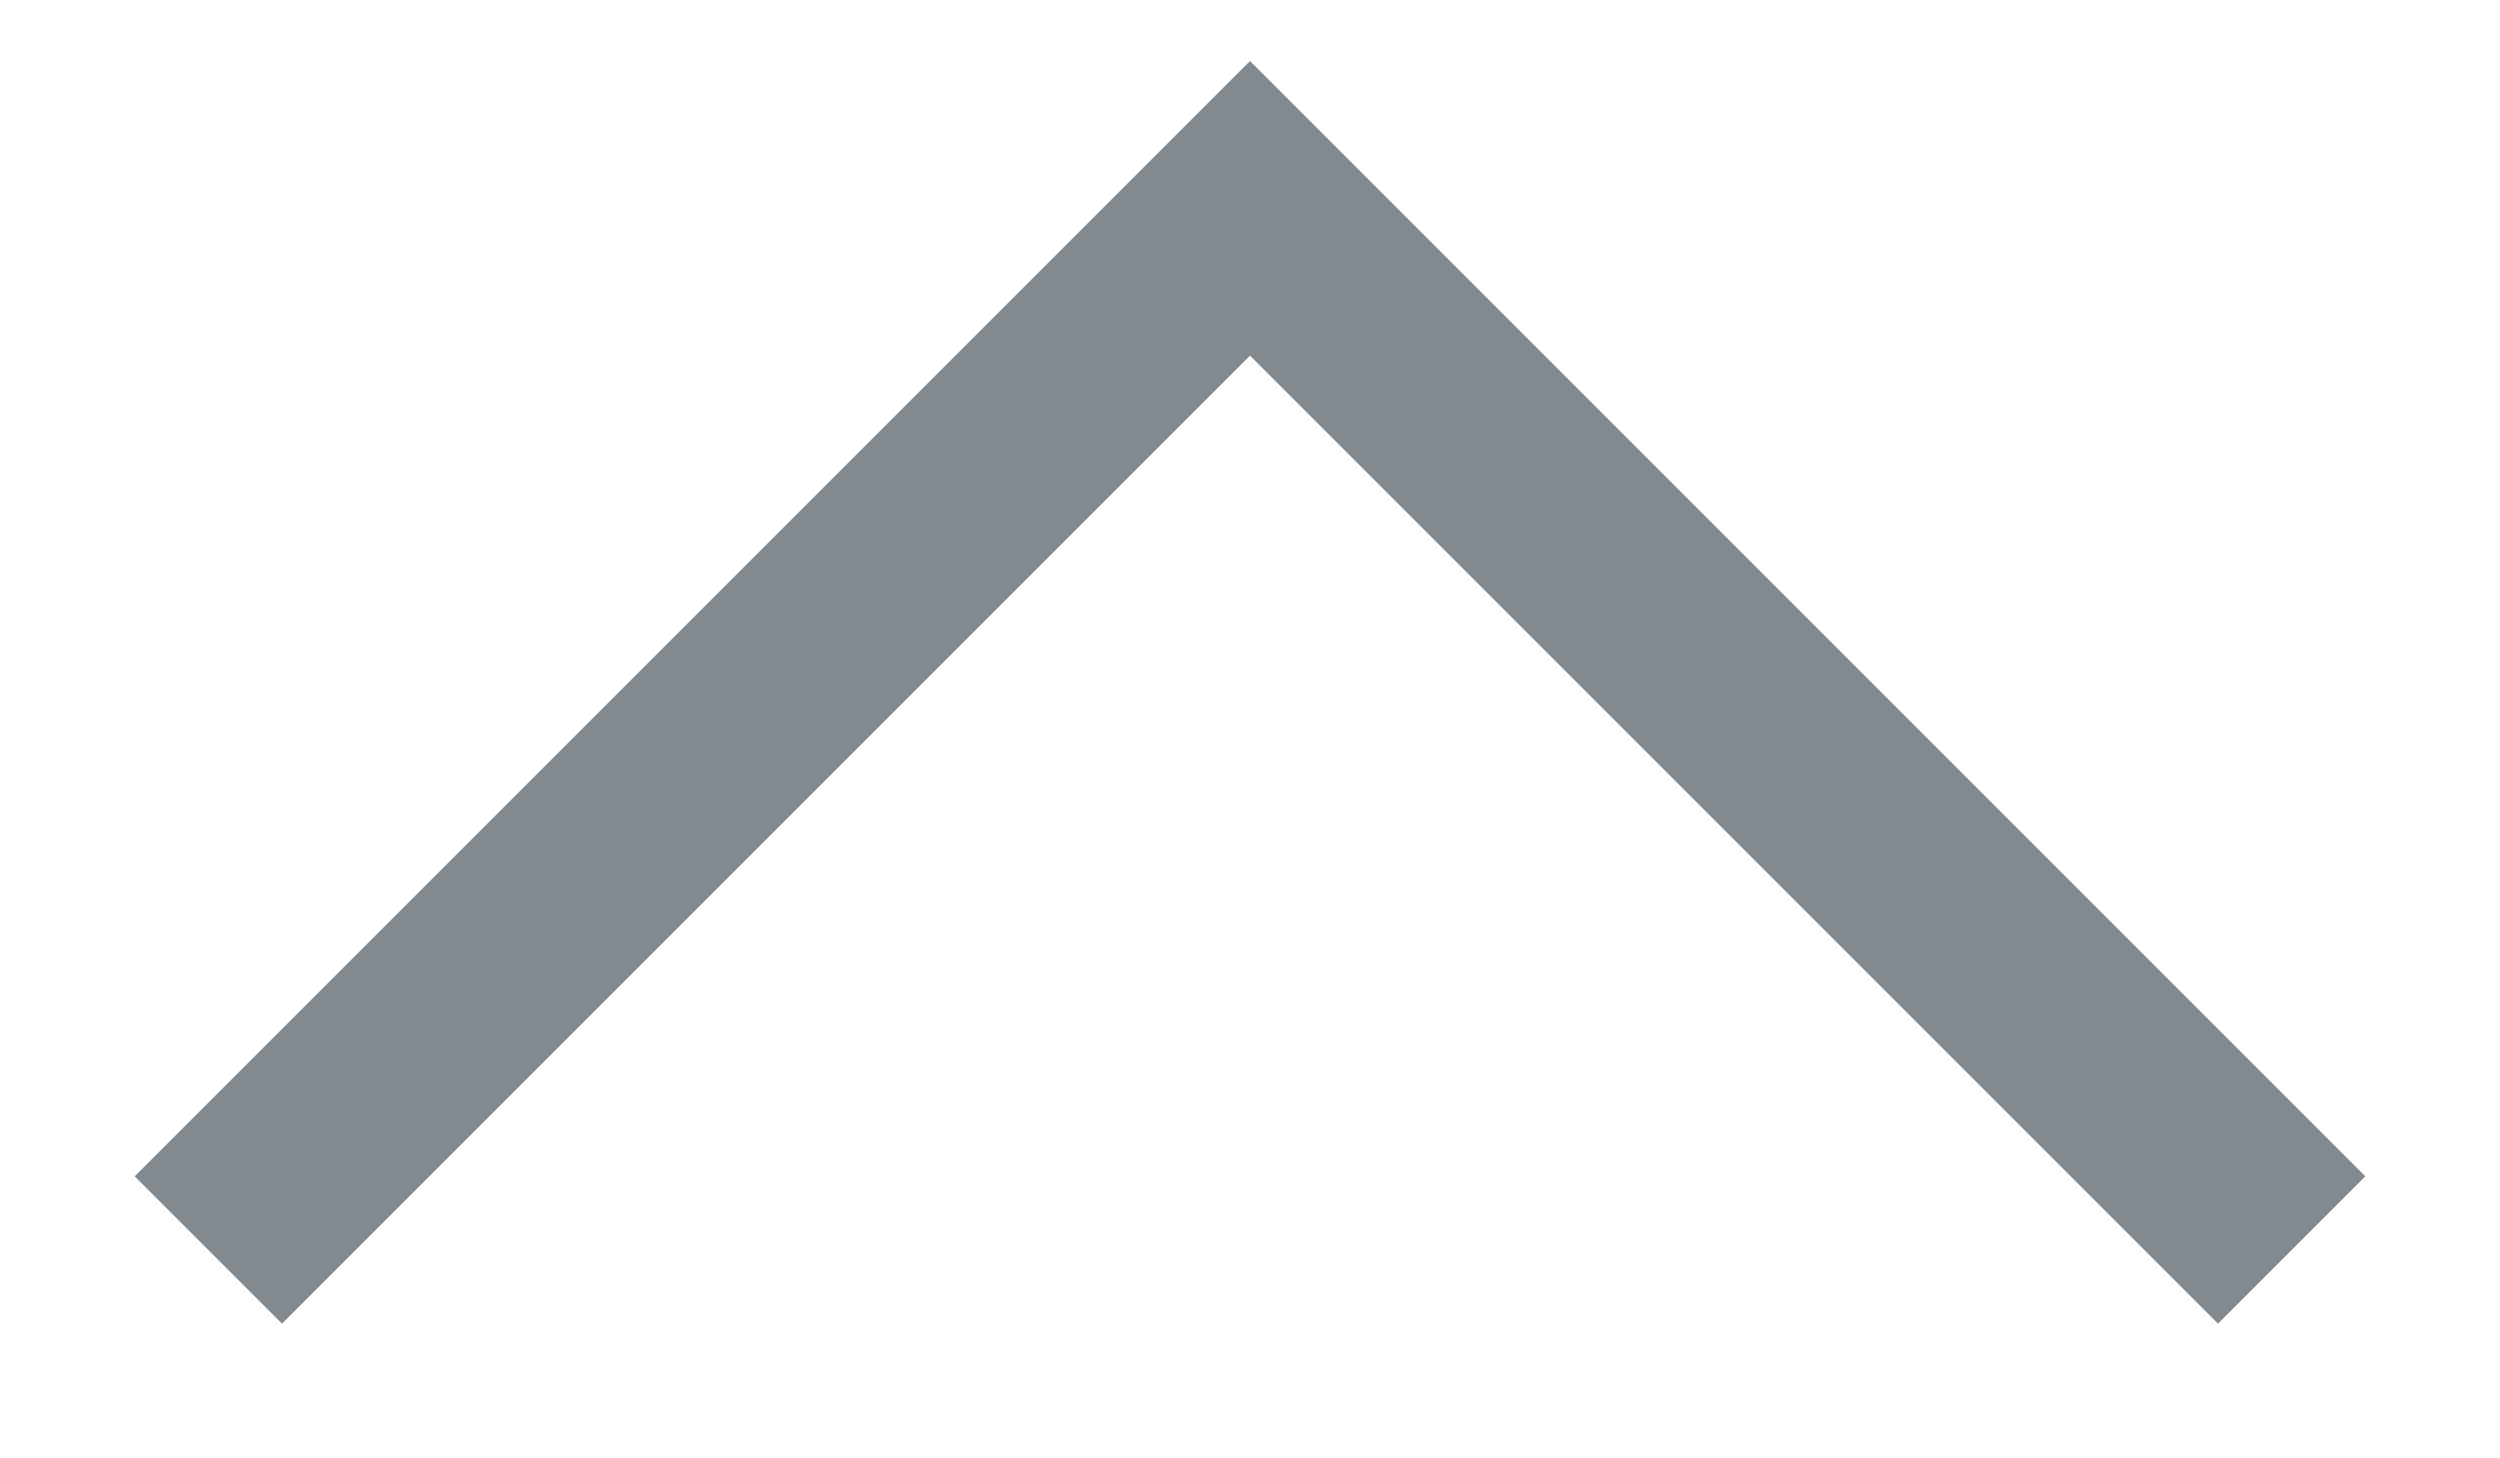 <svg width="12" height="7" viewBox="0 0 12 7" fill="none" xmlns="http://www.w3.org/2000/svg">
<path d="M11 6L6 1L1 6" stroke="#82898F" strokeWidth="1.67" strokeLinecap="round" strokeLinejoin="round"/>
</svg>
